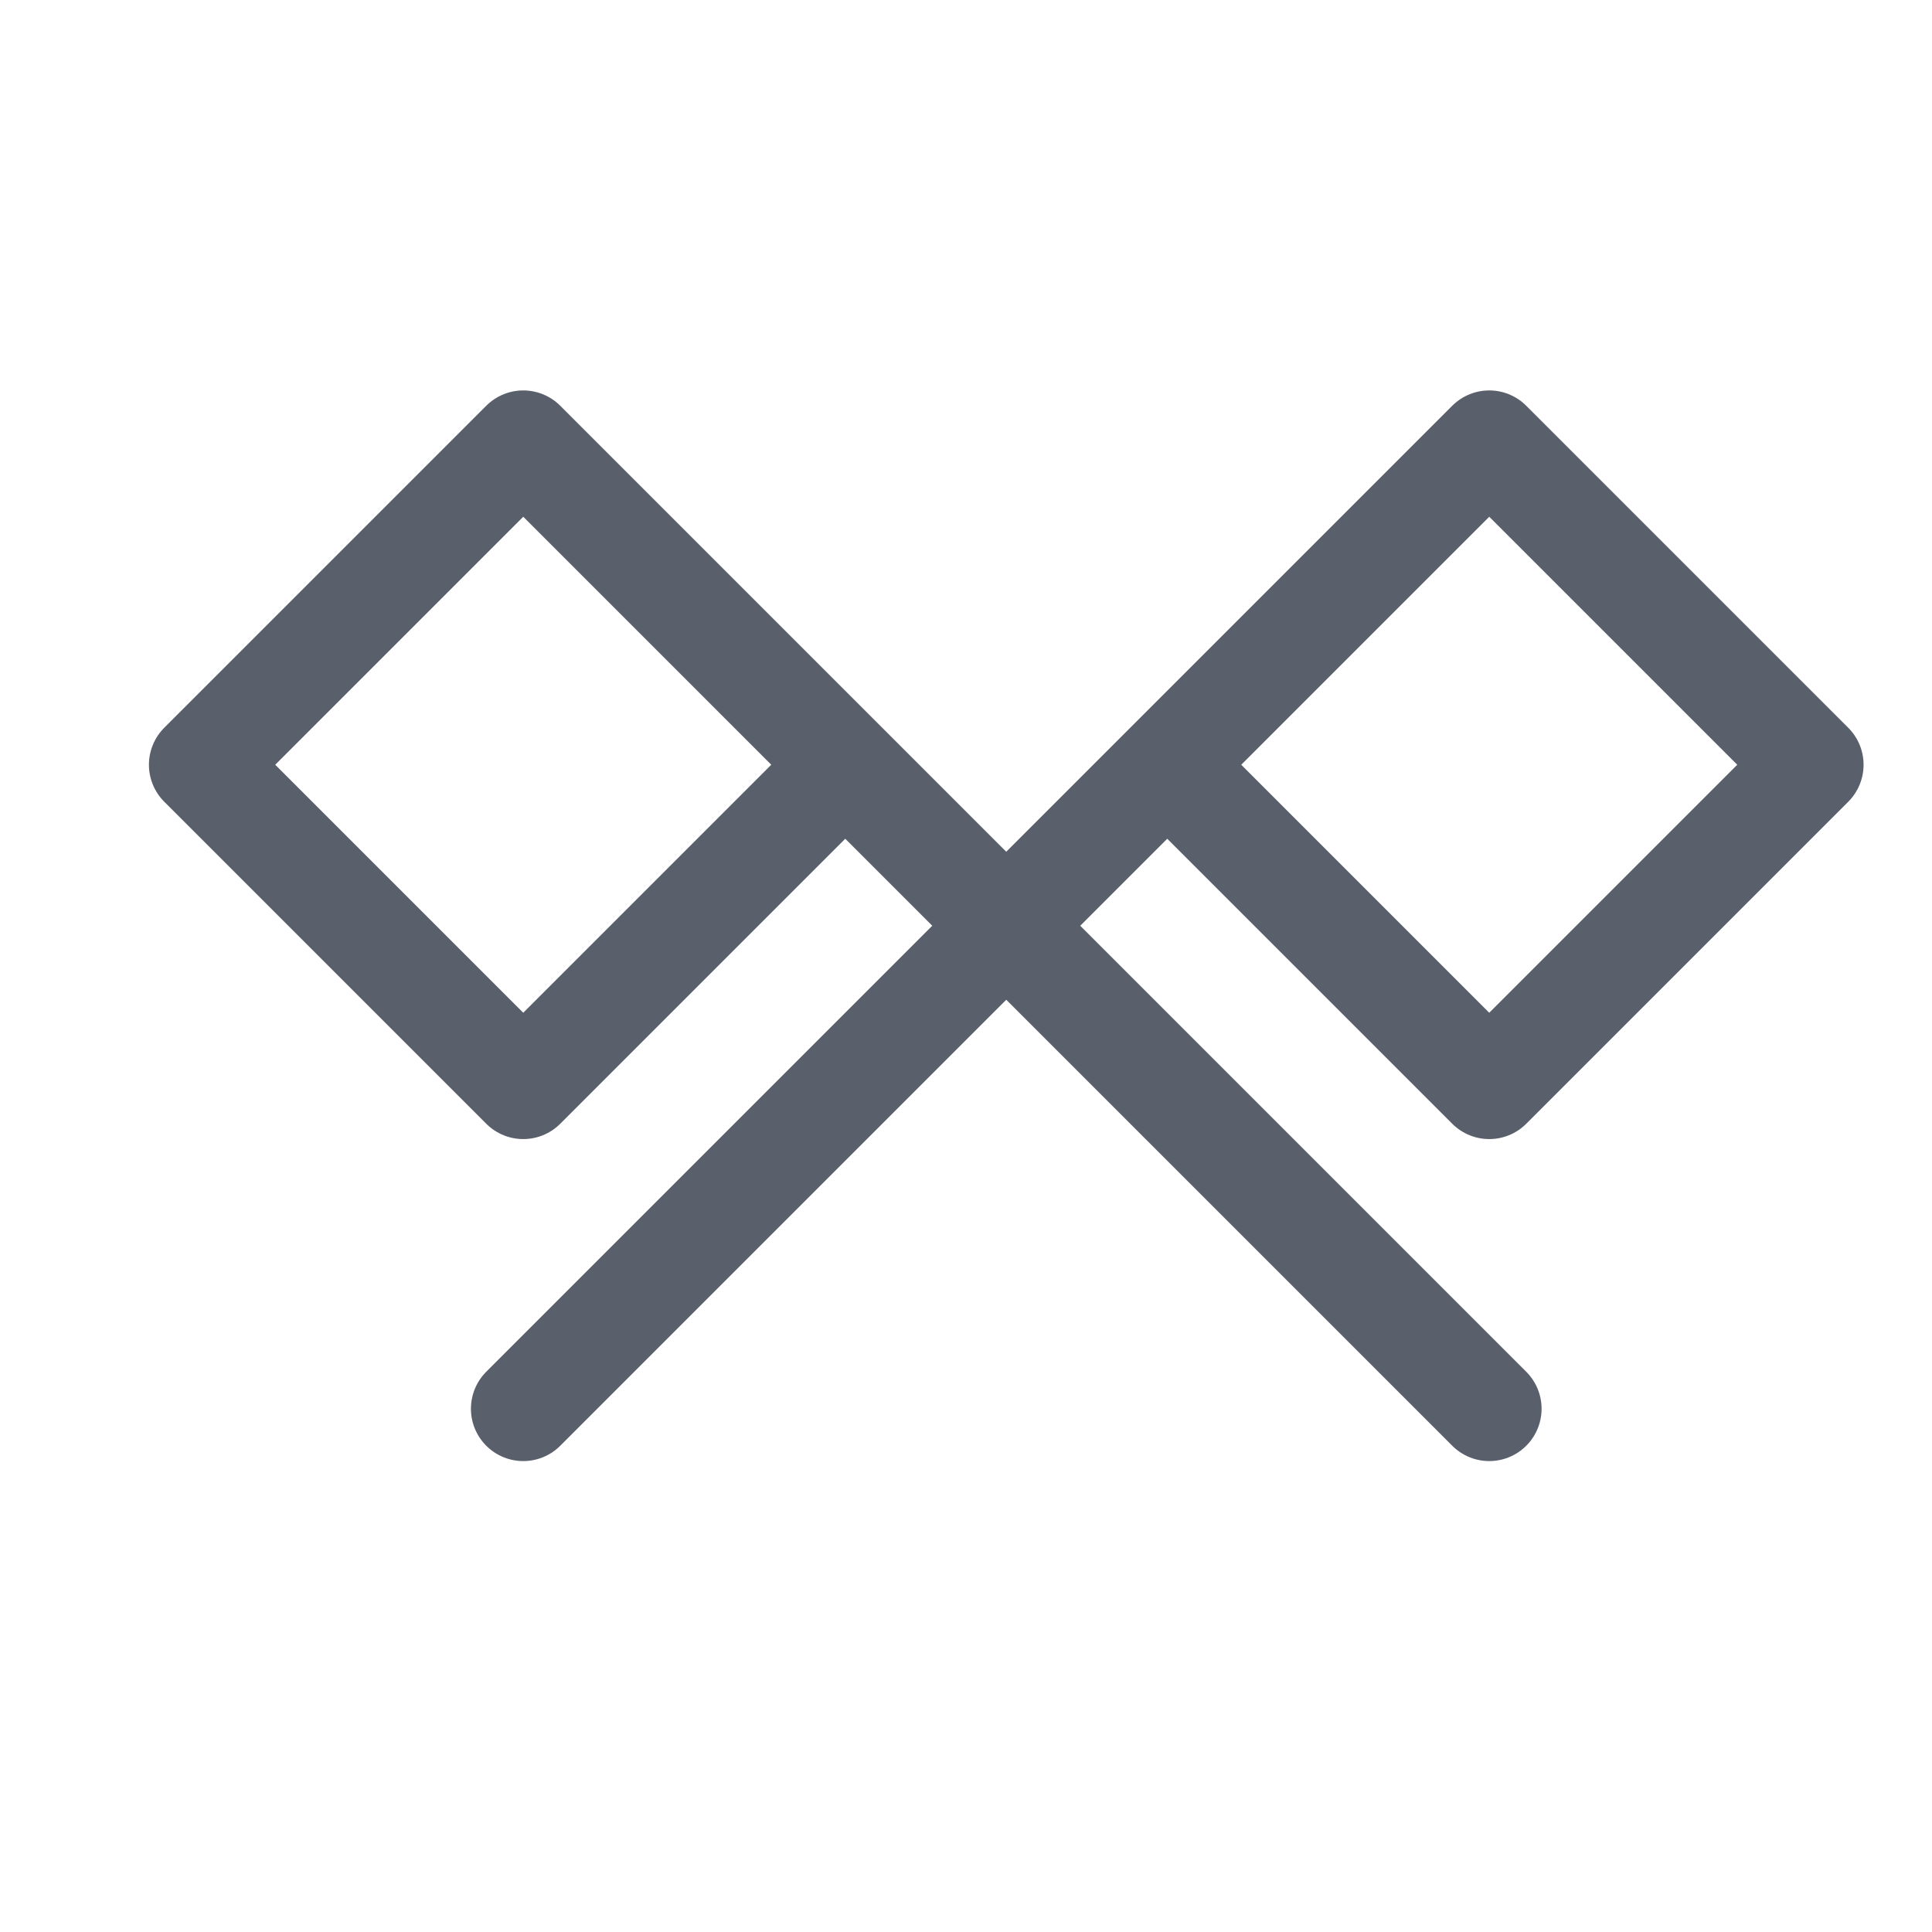 <svg xmlns="http://www.w3.org/2000/svg" width="24" height="24" viewBox="0 0 24 24"> <g fill="none" fill-rule="evenodd"> <g> <g> <g> <path d="M0 0H24V24H0z" transform="translate(-518 -969) translate(478 120) translate(40 849)"/> <path stroke="#595F6B" stroke-linecap="round" stroke-linejoin="round" stroke-width="1.3" d="M6.5 17.5L18.5 5.5 22.5 9.5 18.5 13.5 14.5 9.5" transform="translate(-518 -969) translate(478 120) translate(40 849)"/> <path stroke="#595F6B" stroke-linecap="round" stroke-linejoin="round" stroke-width="1.3" d="M2.5 17.5L14.5 5.5 18.5 9.5 14.5 13.5 10.5 9.5" transform="translate(-518 -969) translate(478 120) translate(40 849) matrix(-1 0 0 1 21 0)"/> </g> </g> </g> </g> </svg> 